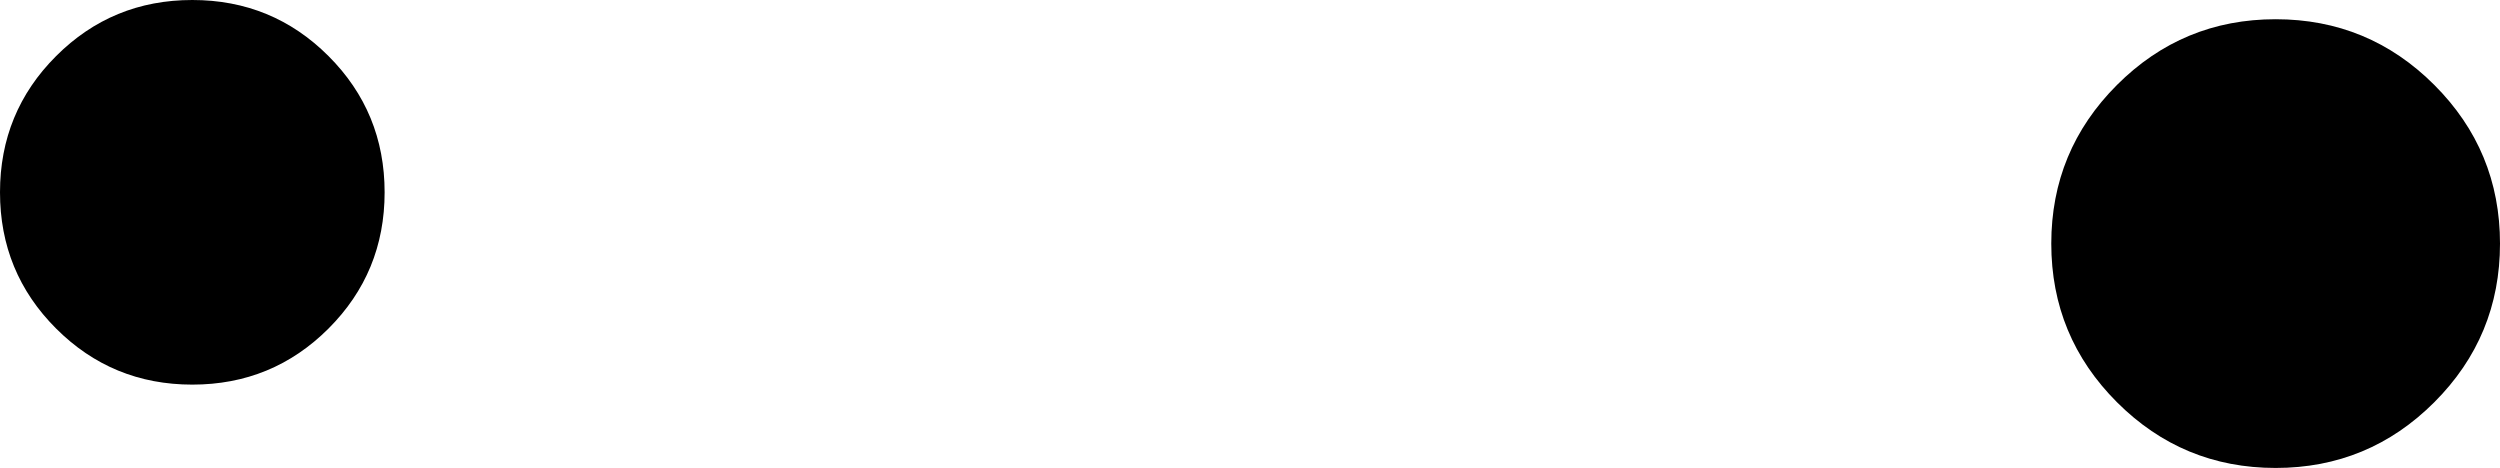 <?xml version="1.0" encoding="UTF-8" standalone="no"?>
<svg xmlns:ffdec="https://www.free-decompiler.com/flash" xmlns:xlink="http://www.w3.org/1999/xlink" ffdec:objectType="shape" height="14.6px" width="78.0px" xmlns="http://www.w3.org/2000/svg">
  <g transform="matrix(1.0, 0.0, 0.0, 1.0, 29.8, -4.25)">
    <path d="M-19.55 14.5 Q-21.3 16.25 -23.8 16.25 -26.3 16.25 -28.05 14.5 -29.8 12.75 -29.8 10.25 -29.8 7.75 -28.05 6.0 -26.3 4.25 -23.8 4.25 -21.3 4.25 -19.55 6.0 -17.8 7.75 -17.8 10.25 -17.8 12.75 -19.55 14.5" fill="#000000" fill-rule="evenodd" stroke="none"/>
    <path d="M46.15 16.8 Q44.1 18.85 41.2 18.85 38.3 18.85 36.25 16.8 34.2 14.75 34.2 11.85 34.2 8.95 36.25 6.9 38.3 4.85 41.2 4.85 44.1 4.85 46.15 6.9 48.2 8.95 48.2 11.85 48.2 14.75 46.15 16.8" fill="#000000" fill-rule="evenodd" stroke="none"/>
  </g>
</svg>
